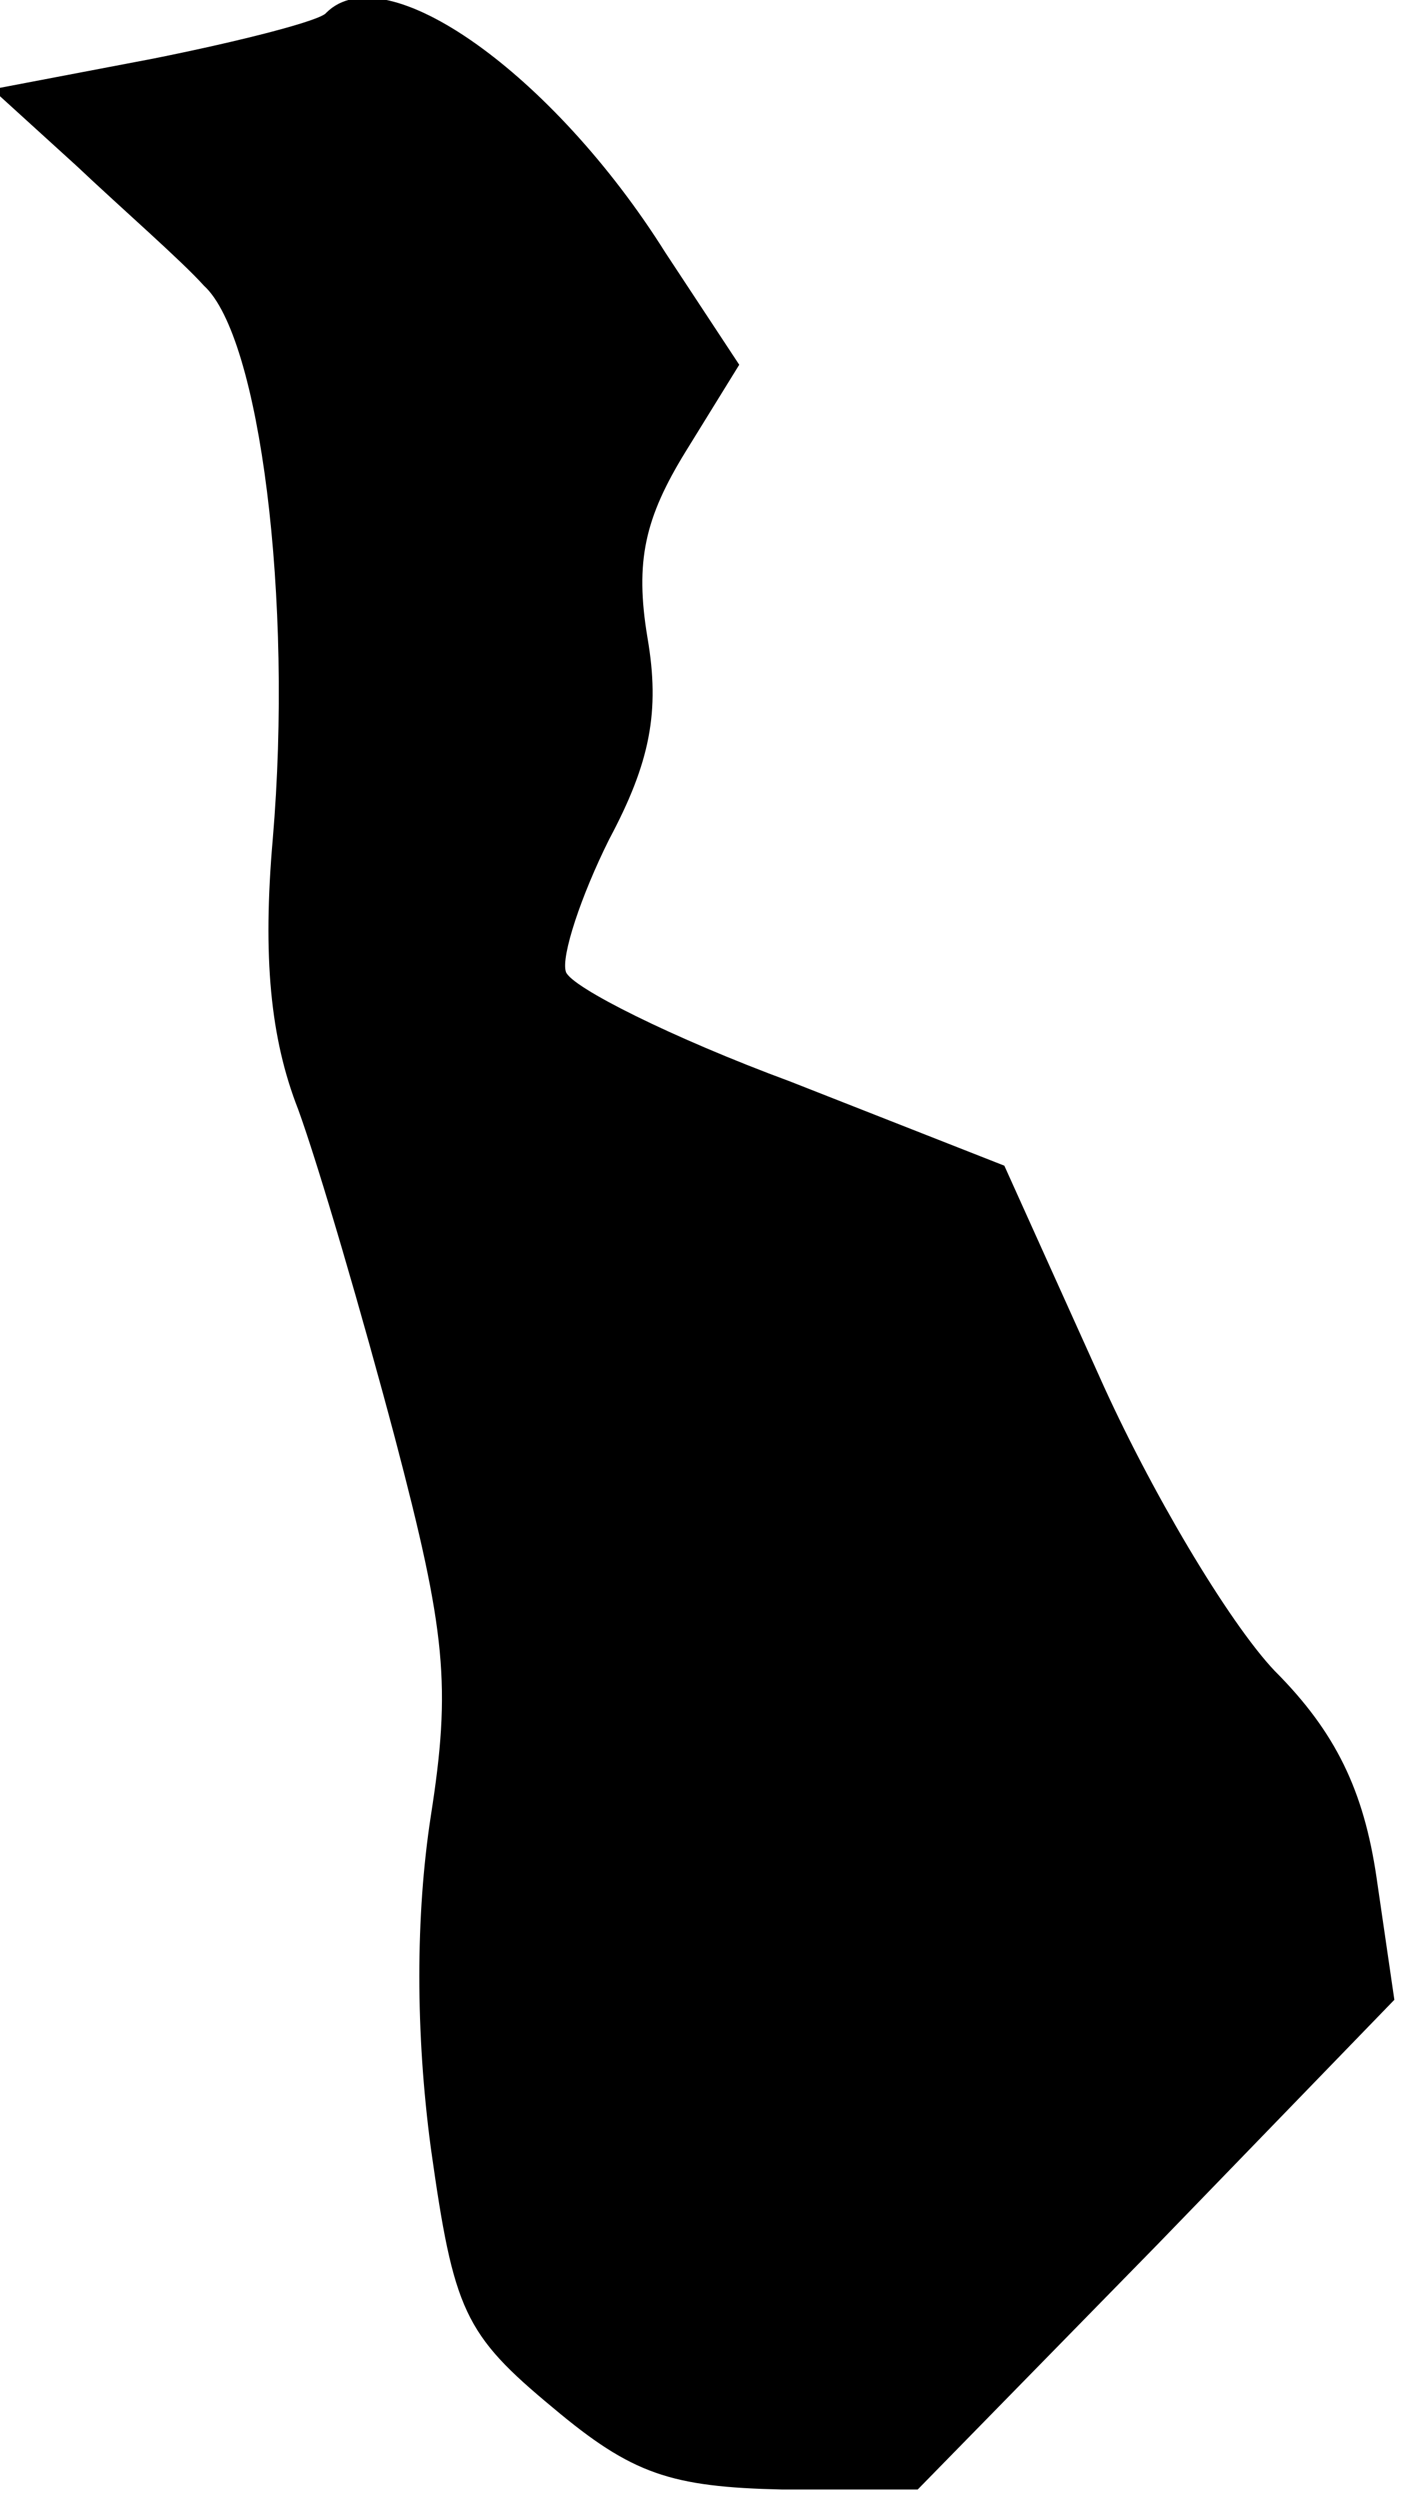 <?xml version="1.0" standalone="no"?>
<!DOCTYPE svg PUBLIC "-//W3C//DTD SVG 20010904//EN"
 "http://www.w3.org/TR/2001/REC-SVG-20010904/DTD/svg10.dtd">
<svg version="1.0" xmlns="http://www.w3.org/2000/svg"
 width="55pt" height="98pt" viewBox="0 0 55 98"
 preserveAspectRatio="xMidYMid meet">
<g transform="translate(0,98) scale(0.1,-0.1)"
fill="#000000" stroke="none">
<path fill="#000000" stroke="none" d="M128 975 c-2 -3 -33 -11 -68 -18 l-63
-12 33 -30 c18 -17 41 -37 50 -47 22 -20 35 -123 27 -217 -4 -46 -1 -78 10
-106 8 -22 25 -80 38 -129 20 -76 22 -97 14 -148 -6 -39 -6 -85 0 -130 9 -64
13 -73 48 -102 31 -26 46 -31 90 -32 l53 0 94 96 93 96 -7 48 c-5 34 -16 57
-40 81 -18 19 -49 71 -69 116 l-37 82 -84 33 c-46 17 -86 37 -88 43 -2 6 6 30
17 52 16 30 20 50 15 79 -5 30 -1 47 15 73 l21 34 -29 44 c-44 70 -110 117
-133 94z"/>
</g>
</svg>
